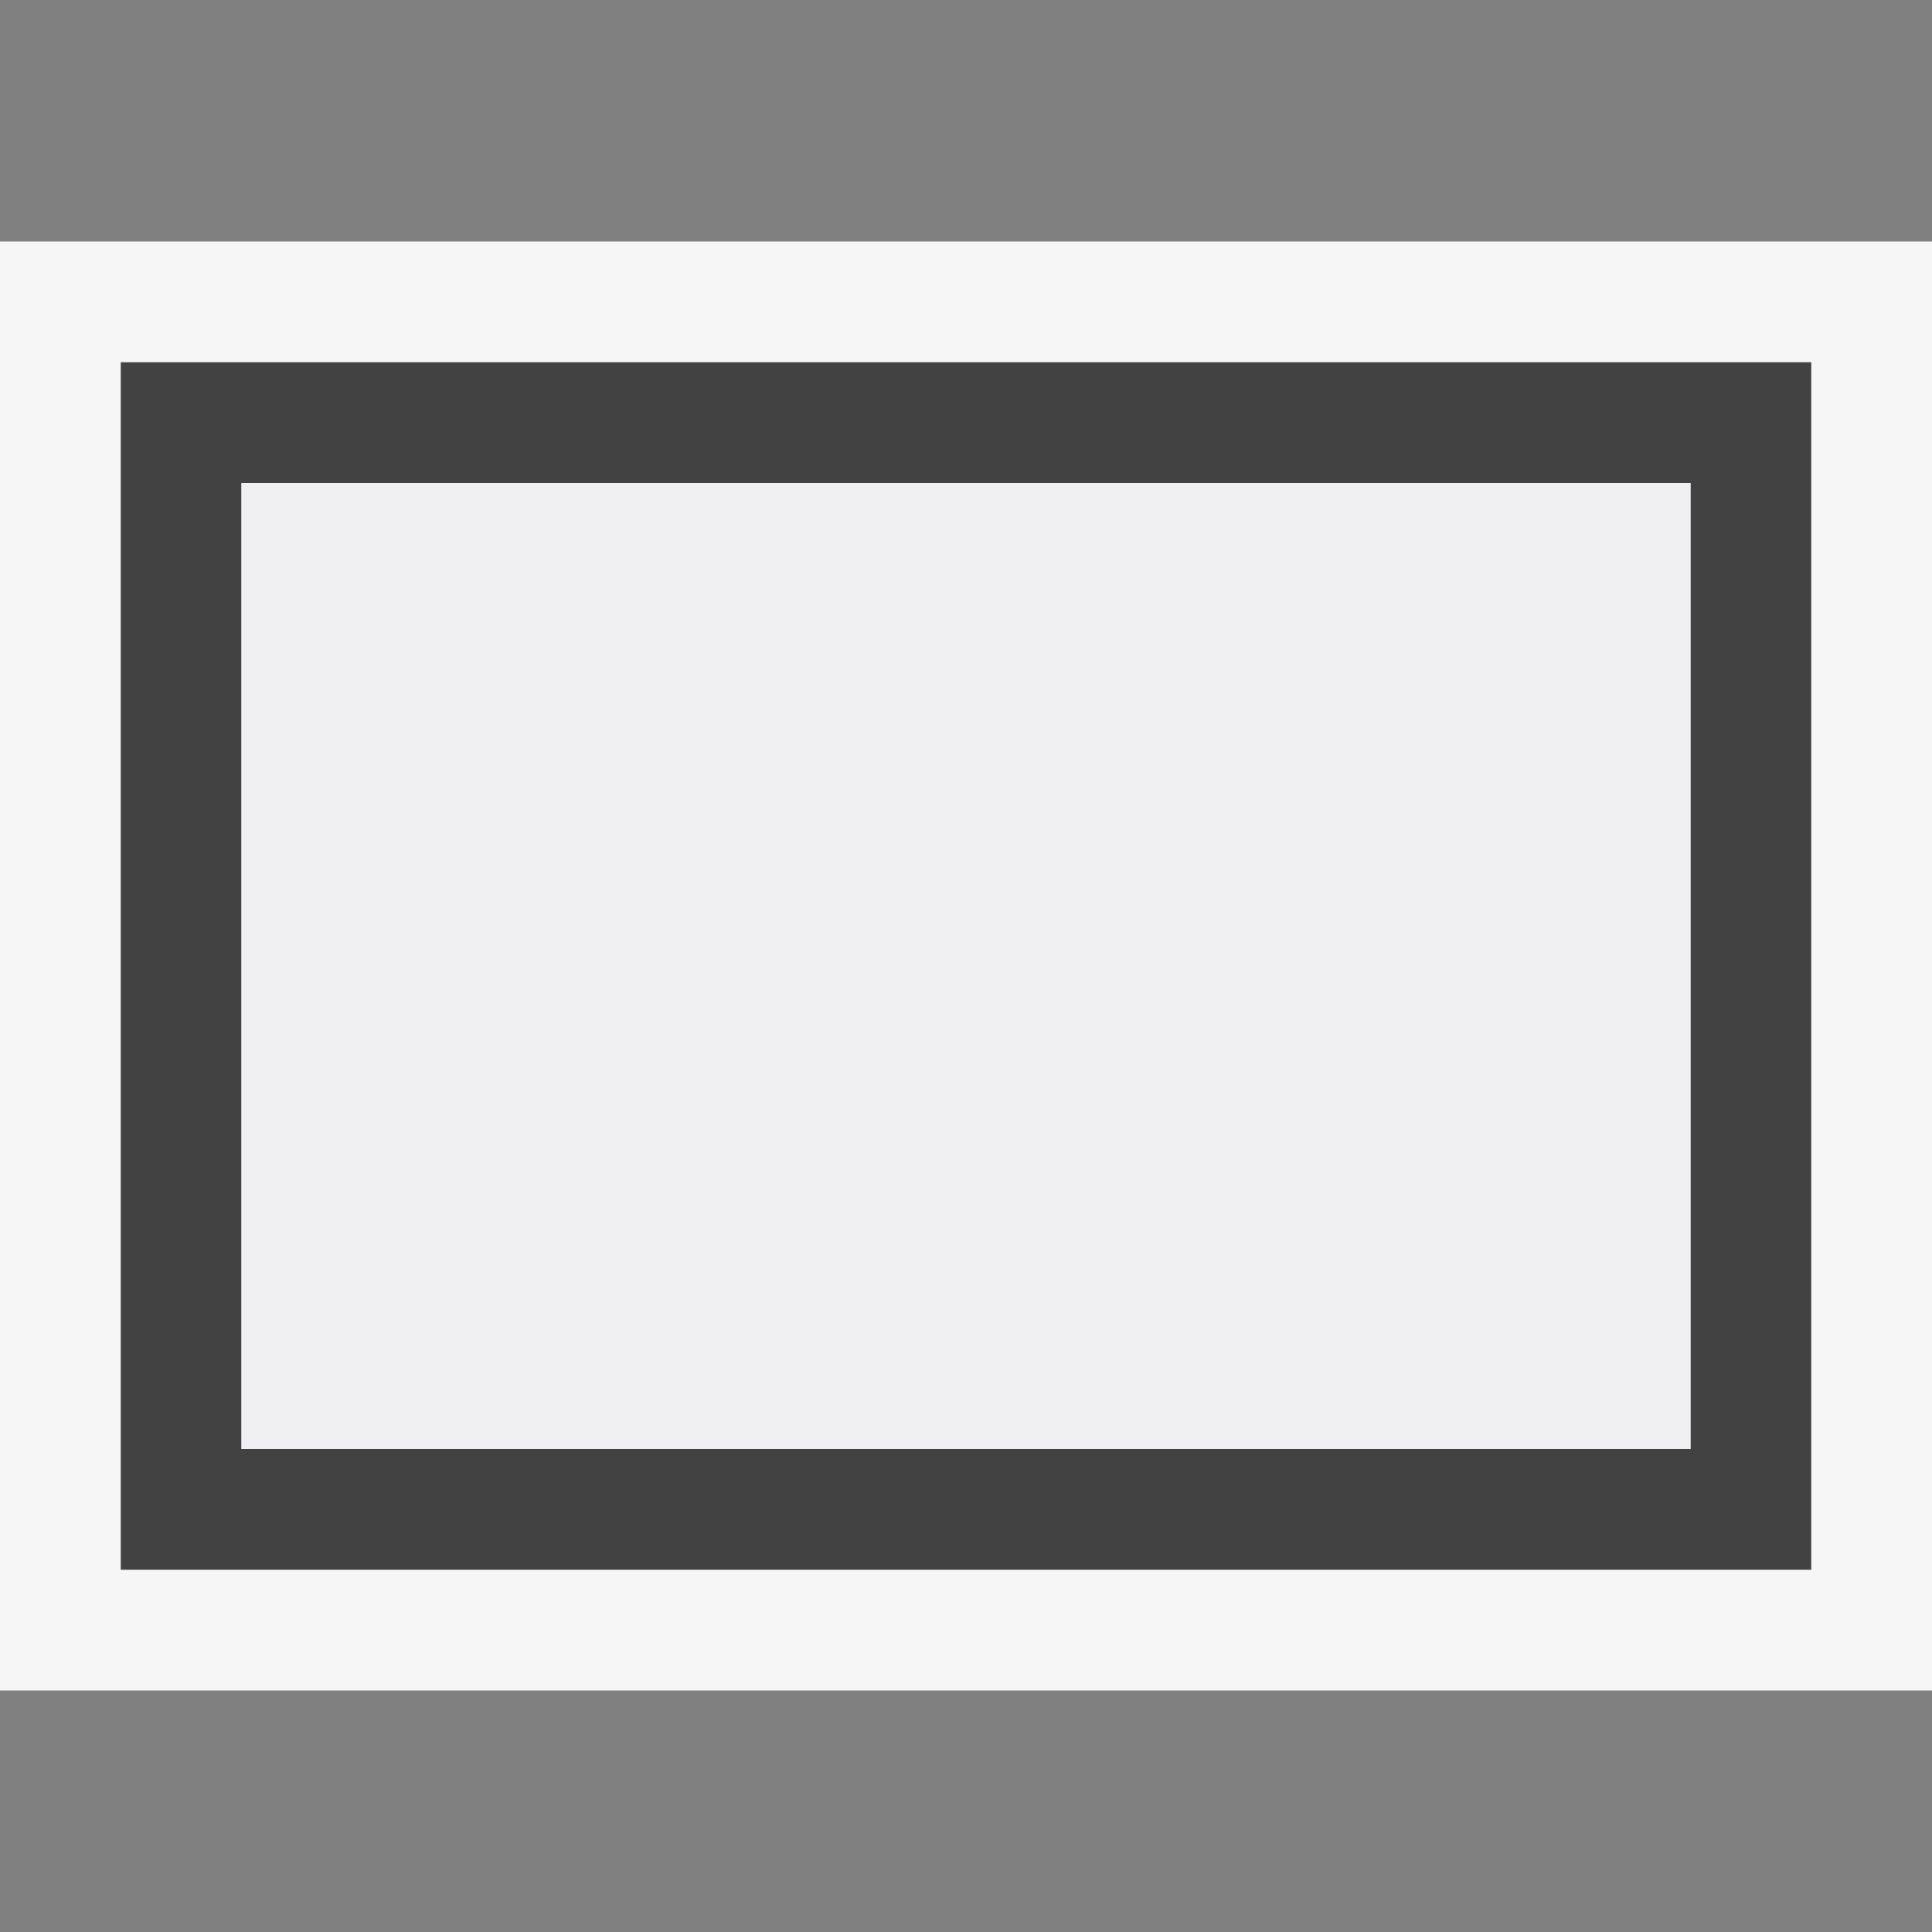 <svg xmlns="http://www.w3.org/2000/svg" viewBox="0 0 16 16" enable-background="new 0 0 16 16"><rect x="0" y="0" width="16" height="16" fill="#808080" stroke="none"/><style type="text/css">.icon-canvas-transparent{opacity:0;fill:#F6F6F6;} .icon-vs-out{fill:#F6F6F6;} .icon-vs-bg{fill:#424242;} .icon-vs-fg{fill:#F0EFF1;}</style><path class="icon-canvas-transparent" d="M16 16h-16v-16h16v16z" id="canvas"/><path class="icon-vs-out" d="M16 14h-16v-12h16v12z" id="outline"/><path class="icon-vs-bg" d="M1 3v10h14v-10h-14zm13 9h-12v-8h12v8z" id="iconBg"/><g id="iconFg"><path class="icon-vs-fg" d="M14 12h-12v-8h12v8z"/></g></svg>
